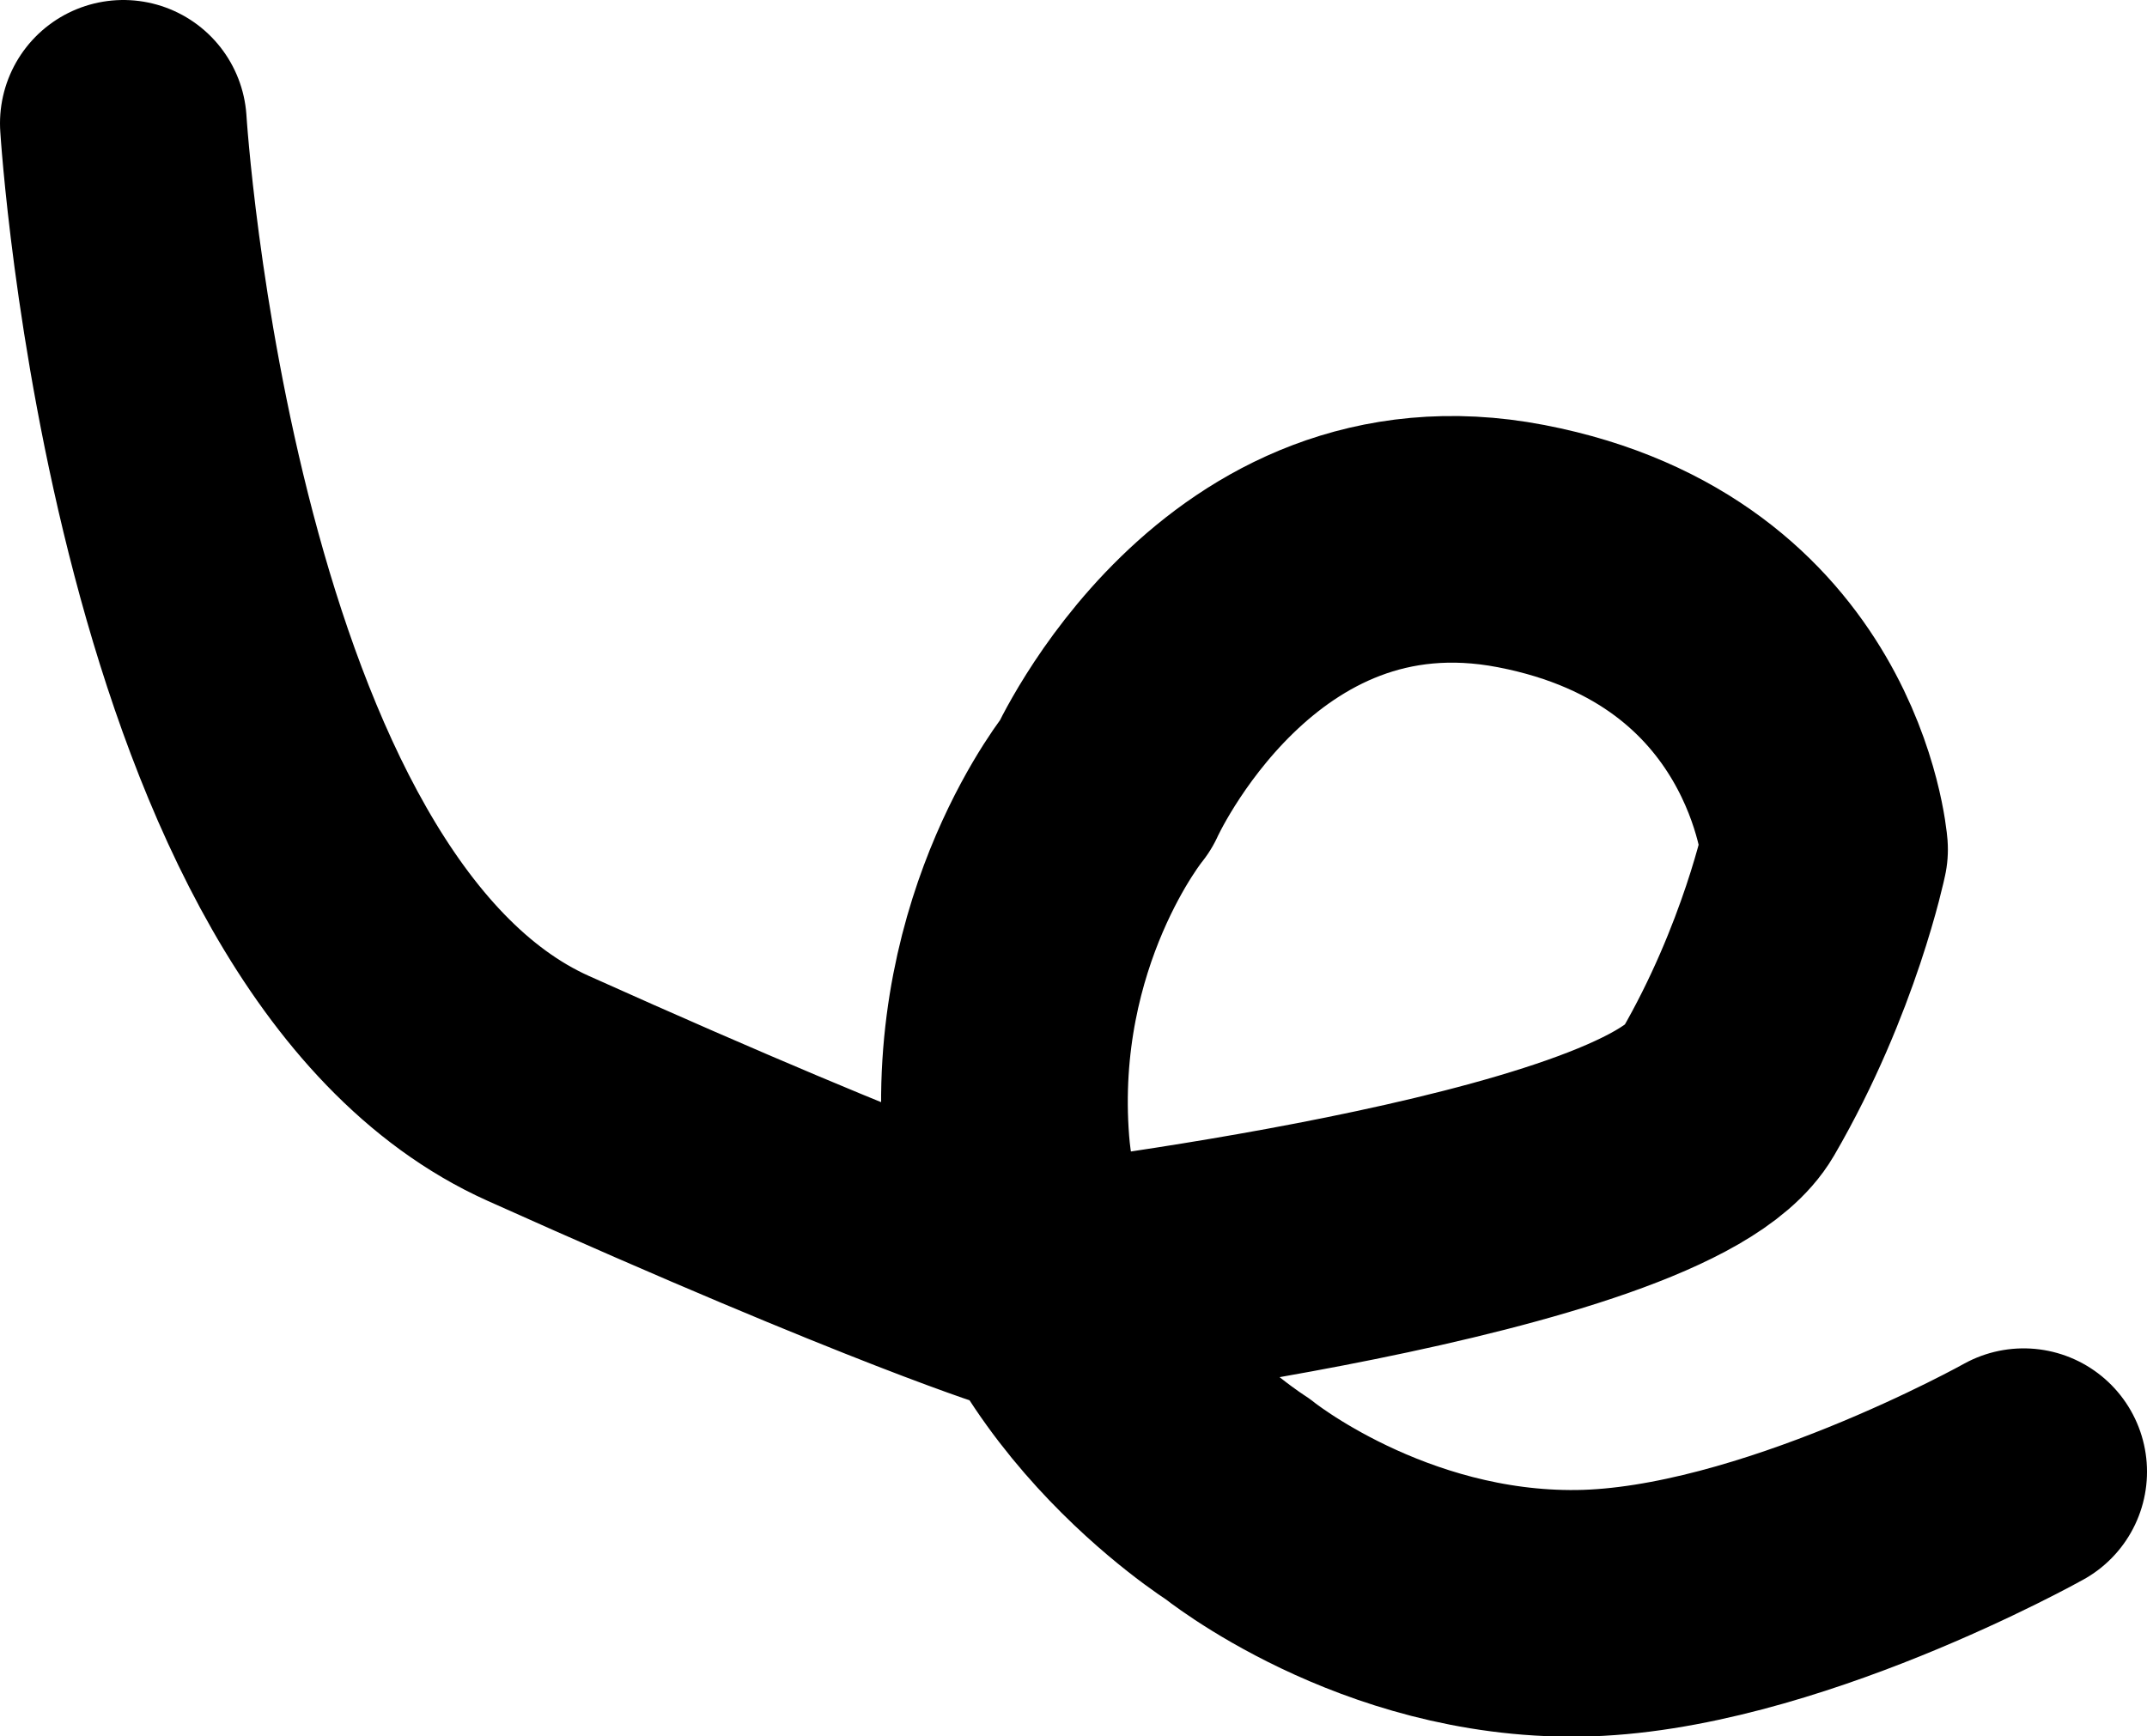 <?xml version="1.0" encoding="UTF-8"?><svg id="Calque_1" xmlns="http://www.w3.org/2000/svg" viewBox="0 0 60.92 49.28"><defs><style>.cls-1{fill:#bb6bd9;}.cls-2{fill:none;stroke:#000;stroke-linecap:round;stroke-linejoin:round;stroke-width:7px;}</style></defs><path class="cls-1" d="m38.98,14.01c-.02.34.34.72-.07,1.09l-.17-.24c-.27.34-.65.4-1.01.41-.55.34-1.06.69-1.59.98-.56.31-1.16.56-1.76.85l-.21-.31c-.17.79-.74,1.14-1.31,1.42l.14.65c.07.02.14.04.26.07.09-.18.18-.37.29-.61.5.22.87-.05,1.25-.38l-.15-.42c.58.04,1.15-.14,1.6-.51,1.01-.79,2.22-1.22,3.43-1.63.2-.07.45,0,.88,0l-.65-.66-.52.41c-.04-.46-.06-.8-.09-1.14l1.31-.3.19.26c.93-.33,1.9-.05,2.9-.03l.4.36-.13.49.47.22c-.03-.3-.05-.48-.07-.68.07-.04.17-.1.27-.15.54.12.48.67.75,1.09.1-.22.18-.39.29-.63.66.04,1.01.66,1.55.9-.03.22-.06.4-.12.79.25-.27.39-.43.45-.49l.95.25c-.12.12-.2.2-.37.37l.7.02c-.09-.05-.03-.03,0,0,.63.6,1.29,1.17,1.87,1.81.8.86,1.45,1.84,1.93,2.91.4.91.62,1.89,1.07,2.78.09.18.09.4.14.62-.03.02-.09.05-.24.14.15.12.27.27.34.44.08.17.11.36.09.55-.04,1.29-.05,1.29-.4,1.71l.14,1.27-.64.13.13.43c-.39.82-.76,1.59-1.13,2.36l-.57-.09c-.15.74-.77,1.06-1.46,1.44l.51.5-.53.5-.03-.49c-.2.03-.47-.02-.62.1-.51.38-1.01.78-1.48,1.21-.12.11-.15.32-.17.36-.48.24-.96.34-1.22.64-.72.81-1.72.96-2.65,1.31-.27.09-.54.16-.81.22,0-.1-.02-.24-.03-.39-.06,0-.16.01-.16.03-.06.31-.14.59-.64.63l-.63-.17-1.01.73-.62-.38c-.55.66-1.41.61-2.22.73l-.21-.28-.84.46-.86-.23c-.29.34-.59.6-1.04.23l-1.26.44,1.8,1.77.3-.11.73.47-.06.24c.05.03.13.1.14.09.26-.21.51-.05.73.04.29.11.55.31.83.44.26.12.59.15.8.32.29.24.57,0,.87.09.33.1.57.42,1.01.36.34-.05.72.14,1.08.24,1.11.31,2.24.3,3.38.28.7-.01,1.4.07,2.09.02,1.1-.07,2.2-.21,3.29-.41.51-.1,1.08.09,1.53-.3.14-.12.46.13.51-.25,0-.06.31-.07.46-.14.2-.09.38-.23.59-.33.38-.18.77-.34,1.25-.56l-.23.85q-.48.12-1.12.92l.54.14c.4-.57,1.14-.71,1.68-1.16l.21.39-.58.67c.12.03.28.11.36.07.23-.14.42-.33.77-.61,0,.33,0,.52.01.75l.59.69-1.02.12c0,.2.01.43.02.71l-.96.37.47.45-.68.37-.49-.48c0,.35,0,.54-.01.7l-.39.14s0-.13.02-.32l-1.25.43c.06.12.11.21.09.18l-.72.59-.28-.39c-.17.17-.35.35-.52.53l-.59-.16c-.67.22-1.26.47-1.88.61-.55.12-1.14-.24-1.75.1l-.32-.59-.66-.13.56.47c-.79.16-1.54.73-2.3,0l-.48.28-.21-.3c-.51.19-1.01.13-1.4-.38l-.7.35-.57-.36c-.06.02-.2.1-.31.07-.12-.04-.18-.23-.29-.29-.17-.07-.35-.12-.54-.15-.15-.02-.29-.07-.43-.12-.12-.07-.2-.19-.35-.34-.77.51-1.09-.49-1.96-.46l.81-.66c-.15-.23-.64-.11-1.15.31l.02-.37c-.25-.41-.64-.06-.97-.12l-.34-.55-.31.15c0-.13,0-.24,0-.41-.66-.4-1.37-.83-2.06-1.28-.12-.07-.23-.18-.3-.3-.07-.12-.11-.26-.12-.41-.3-.09-.67-.08-.82-.26-.86-.99-1.67-2.02-2.51-3.03-.13-.16-.31-.27-.46-.42-.18-.17-.34-.36-.53-.56-.05.07-.12.18-.23.36-.53-.21-1.19-.14-1.64-.68l-.83.18c-.52-.62-1.53-.27-2.04-.88h-.76c-.01-.17-.02-.31-.03-.46-.48.13-.81-.08-1.21-.34-.38-.25-.86-.33-1.1-.79-.06.03-.13.06-.26.12l-.24-.3-.36.07c-.44-.24-.91-.46-1.33-.73-.87-.57-1.88-.9-2.6-1.72-.24-.27-.62-.44-.96-.62-1.96-1.06-3.48-2.63-4.96-4.26-.84-.91-1.55-1.93-2.12-3.03-.19-.36-.36-.76-.65-1.03-.31-.29-.27-.69-.5-1.01-.64-.84-.87-1.9-1.28-2.86-.38-.94-.7-1.91-.95-2.9-.28-1.04-.6-2.09-.67-3.15-.07-1-.33-2-.17-3.01.02-.12-.13-.28-.11-.4.16-.66-.02-1.34.07-1.99.07-.48.24-.94.39-1.49l.79-.38.99.6c0,.15-.01.26-.02.37l.43.11c.13.31.3.59.36.89.08.31.08.62.02.93-.28,1.06.09,2.08.17,3.12.06.75.22,1.5.28,2.26.03.41.22.81.36,1.21.3.9.51,1.83.88,2.71.2.49.29,1.02.52,1.49.49,1.03.99,2.05,1.57,3.03,1.21,2.07,2.89,3.73,4.7,5.27.39.33.89.54,1.36.78.62.32,1.08.88,1.75,1.13.96.36,1.75,1.07,2.76,1.34.37.1.69.34,1.05.5.35.16.79.09,1.07.5.09.14.47.11.72.11.72,0,1.2.14,1.78.58l.45-.16c.08.11.17.22.24.34.06.09.1.2.13.26l.74-.46c-.08-.44-.2-.98-.28-1.52-.08-.55-.08-1.1-.17-1.65-.1-.56-.12-1.13-.06-1.7l-.19-.32c.11-.4.24-.83.33-1.27.06-.31.29-.6.06-.95-.07-.11.01-.41.12-.52.5-.51.48-1.21.71-1.81.2-.54.43-1.06,1.05-1.33.08-.49.29-.94.62-1.3.23-.25.32-.68.59-.84.35-.21.33-.56.52-.79.41-.48.68-1.17,1.55-1.13l-.21-.5.77-.29c.08-.11.28-.39.6-.81.49-.34,1.09-.94,1.82-1.21.71-.26,1.26-.75,1.93-1.04.7-.31,1.45-.53,2.18-.78Zm8.39,5.69c-.14-.4-.26-.71-.37-1.01l-.54.42c-.05-.28-.08-.44-.12-.63-.12.14-.23.27-.33.39l-.27-.07c.02-.2.04-.41.06-.66l-.92-.25c-.16-.73-.52-1.06-.81-.81.05.1.12.2.12.3,0,.09-.09.18-.19.37-.21-.28-.35-.53-.55-.71-.11-.1-.33-.1-.56-.16l.19.48q-.6.43-1.03.01c-.22.04-.49.02-.61.14-.15.15-.19.41-.46.23-.06-.19-.11-.37-.19-.64-.49.38-.88.68-1.27.98l-.22-.33-.56.53-.85.15.13.31-1.4.04.13.26c-.32.43-.63.85-1,1.35.92-.06,1.26-.87,1.94-1.12.68-.25,1.32-.6,2.05-.94l-.13.49c-.49.25-.85.51-1.26.62-.43.11-.64.53-1.05.59-.46.07-.63.48-.97.7-.55.36-.89,1.06-1.65,1.03-.24.59-.55,1.09-1.11,1.41l-.22.83-.44.04c.13.33.21.62-.16.85-.24.15-.45.35-.61.59-.16.24-.26.51-.3.79-.08.44-.37.77-.54,1.15-.13.29-.1.66-.46.83-.03.01,0,.13,0,.2l.34.23c-.11.09-.21.19-.3.31-.07.13-.11.28-.12.43-.02.15.03.3,0,.45-.03.12-.19.24-.18.34.08.6.02,1.18-.02,1.78-.04.73.11,1.46.43,2.12.84.1,1.54-.17,2.29-.11.8.05,1.62-.29,2.44-.39,1.56-.18,2.98-.97,4.57-1.01.12,0,.24-.16.35-.24.09-.08.19-.15.3-.21,1.45-.47,2.84-1.12,4.13-1.93.71-.43,1.31-.98,1.9-1.54.33-.31.55-.75.92-.98.65-.42.88-1.11,1.16-1.72.31-.67.47-1.42.59-2.15.11-.76.01-1.54-.28-2.25-.08-.21-.36-.34-.47-.55-.11-.21-.13-.47-.19-.74l-.33.15-.33-.54-.68-.18Z"/><path class="cls-2" d="m3.5,3.5s1.4,22.73,11.77,27.39,13.91,5.72,13.91,5.72c0,0,17.79-2.05,19.84-5.58s2.75-6.92,2.75-6.92c0,0-.56-7.06-8.61-8.61s-11.79,6.78-11.79,6.78c0,0-3.31,4.04-2.82,10.24s6.56,10.02,6.56,10.02c0,0,4.09,3.32,9.67,3.25s12.64-4.02,12.64-4.02"/></svg>